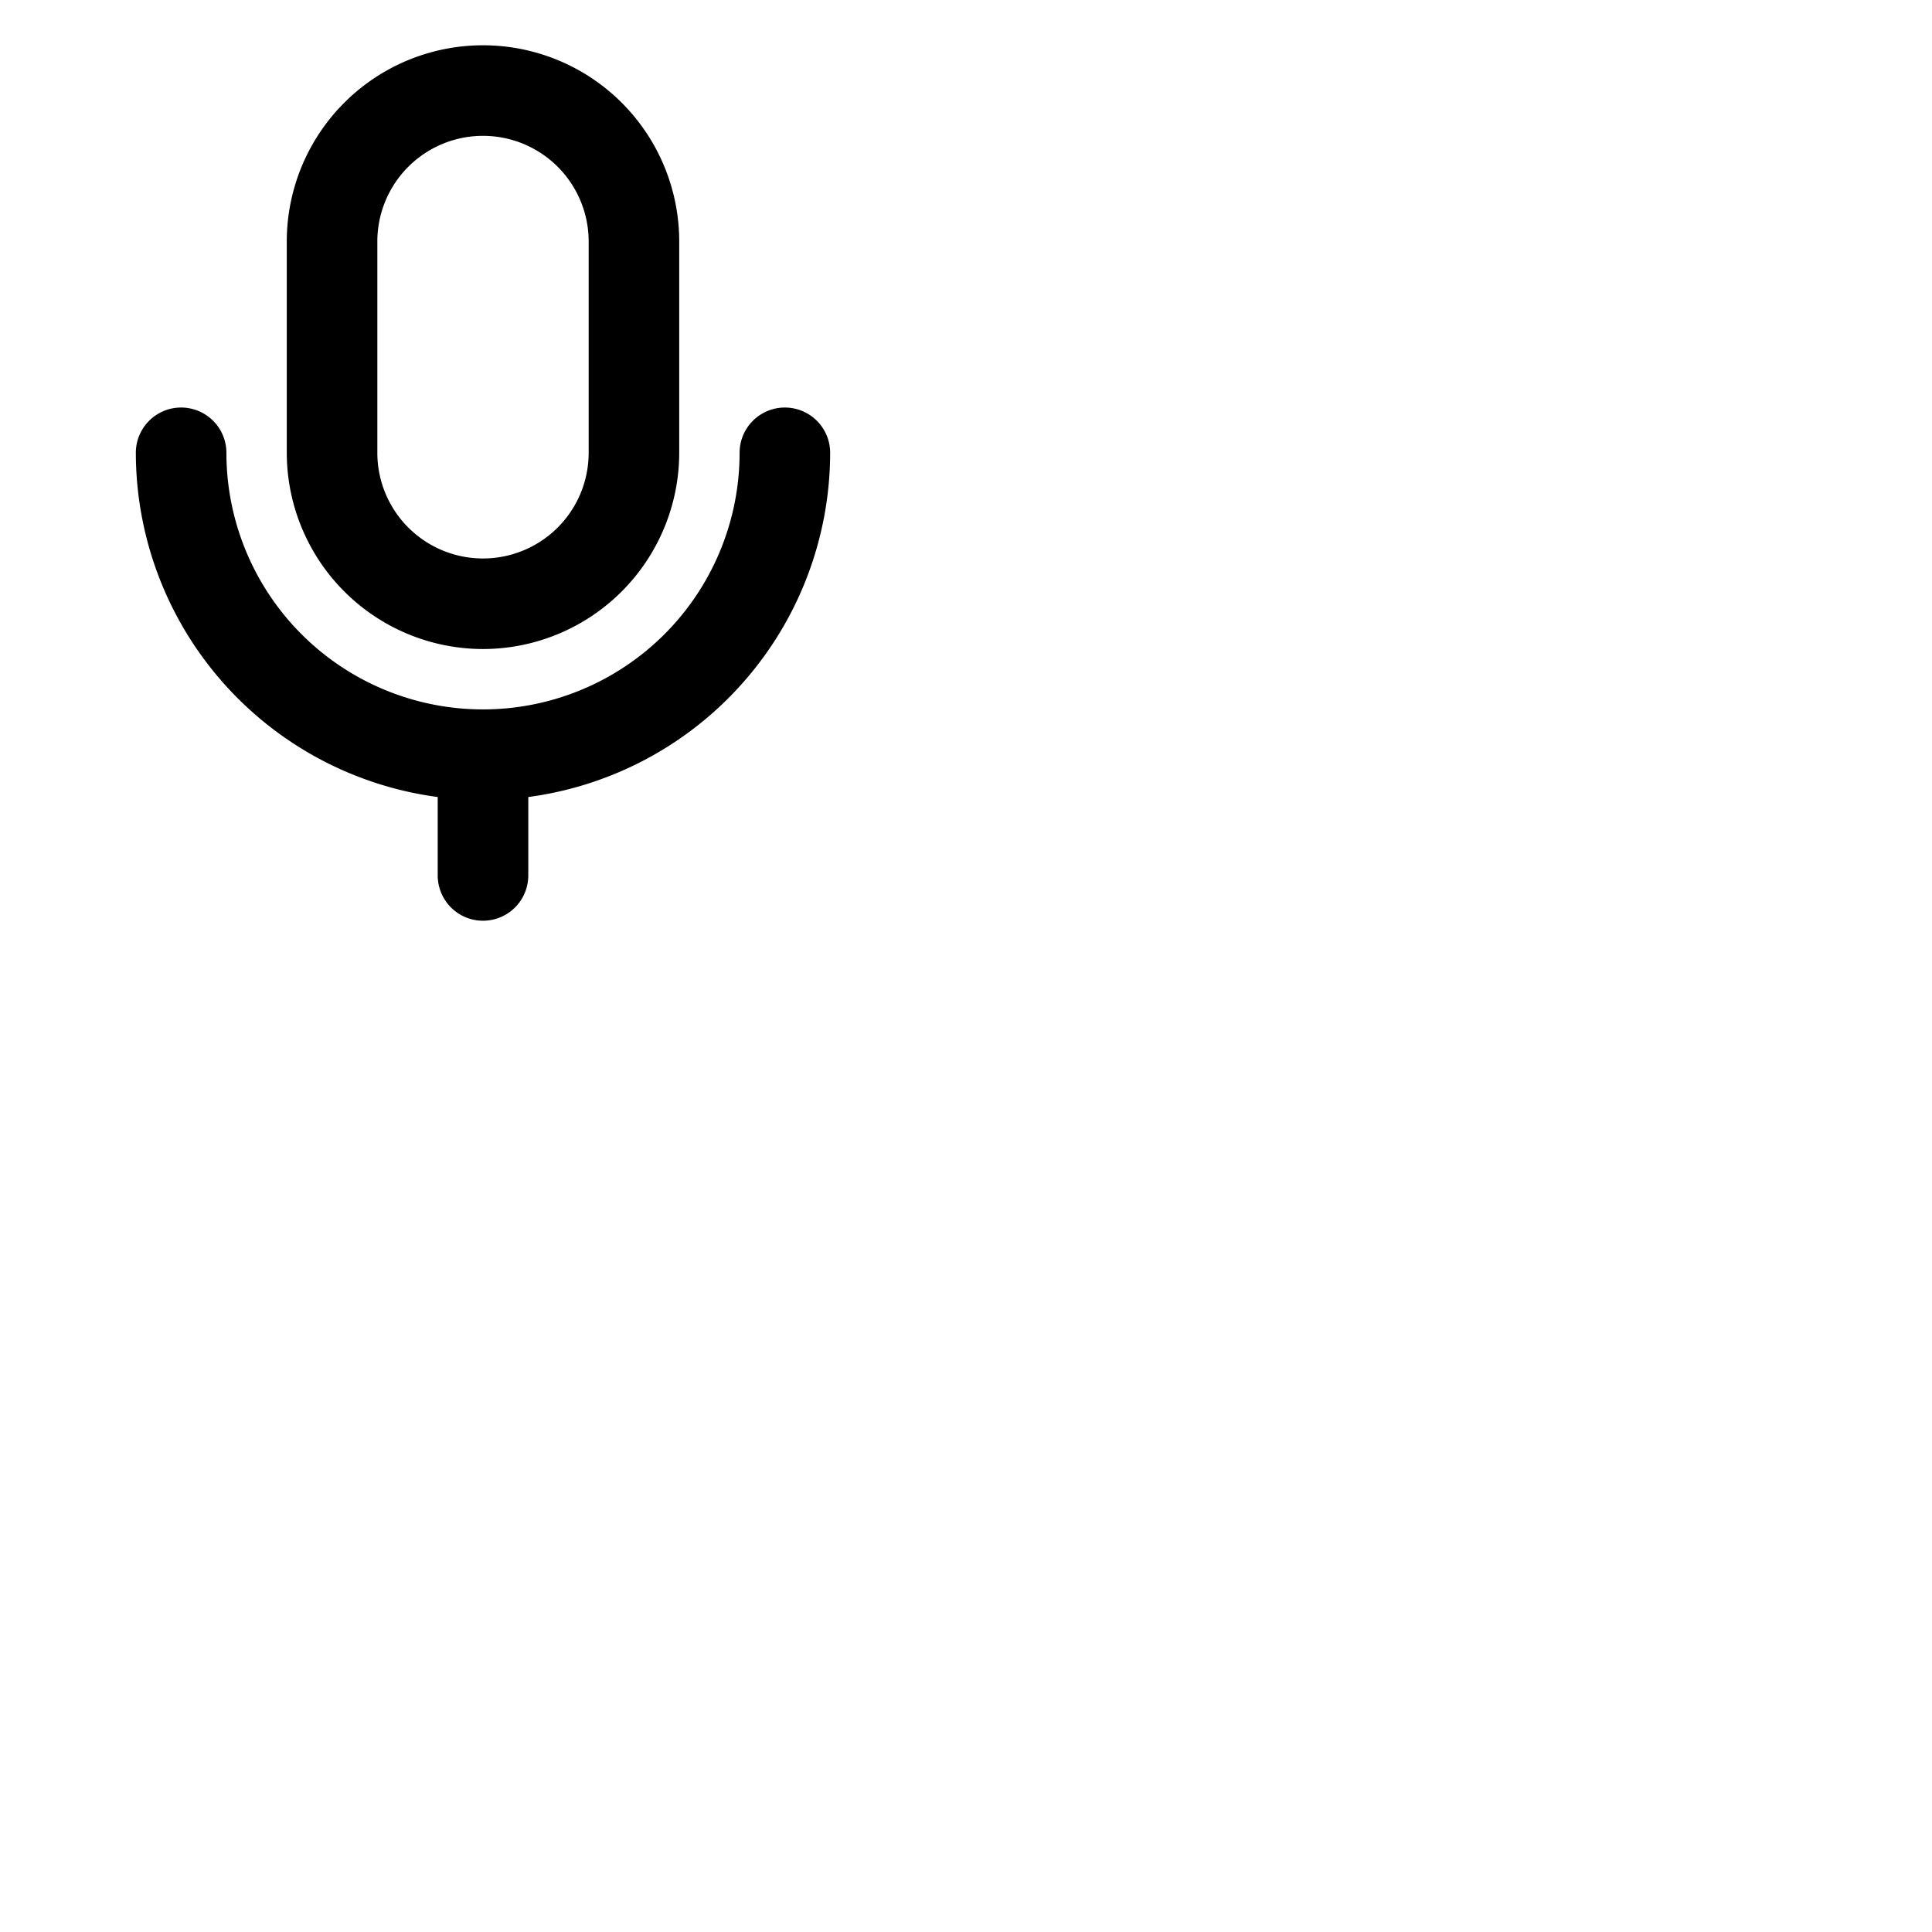 <svg xmlns="http://www.w3.org/2000/svg" version="1.1" viewBox="0 0 512 512" fill="currentColor"><path fill="currentColor" d="M128 172a52.06 52.06 0 0 0 52-52V64a52 52 0 0 0-104 0v56a52.06 52.06 0 0 0 52 52M100 64a28 28 0 0 1 56 0v56a28 28 0 0 1-56 0Zm40 147.22V232a12 12 0 0 1-24 0v-20.78A92.14 92.14 0 0 1 36 120a12 12 0 0 1 24 0a68 68 0 0 0 136 0a12 12 0 0 1 24 0a92.14 92.14 0 0 1-80 91.22"/></svg>